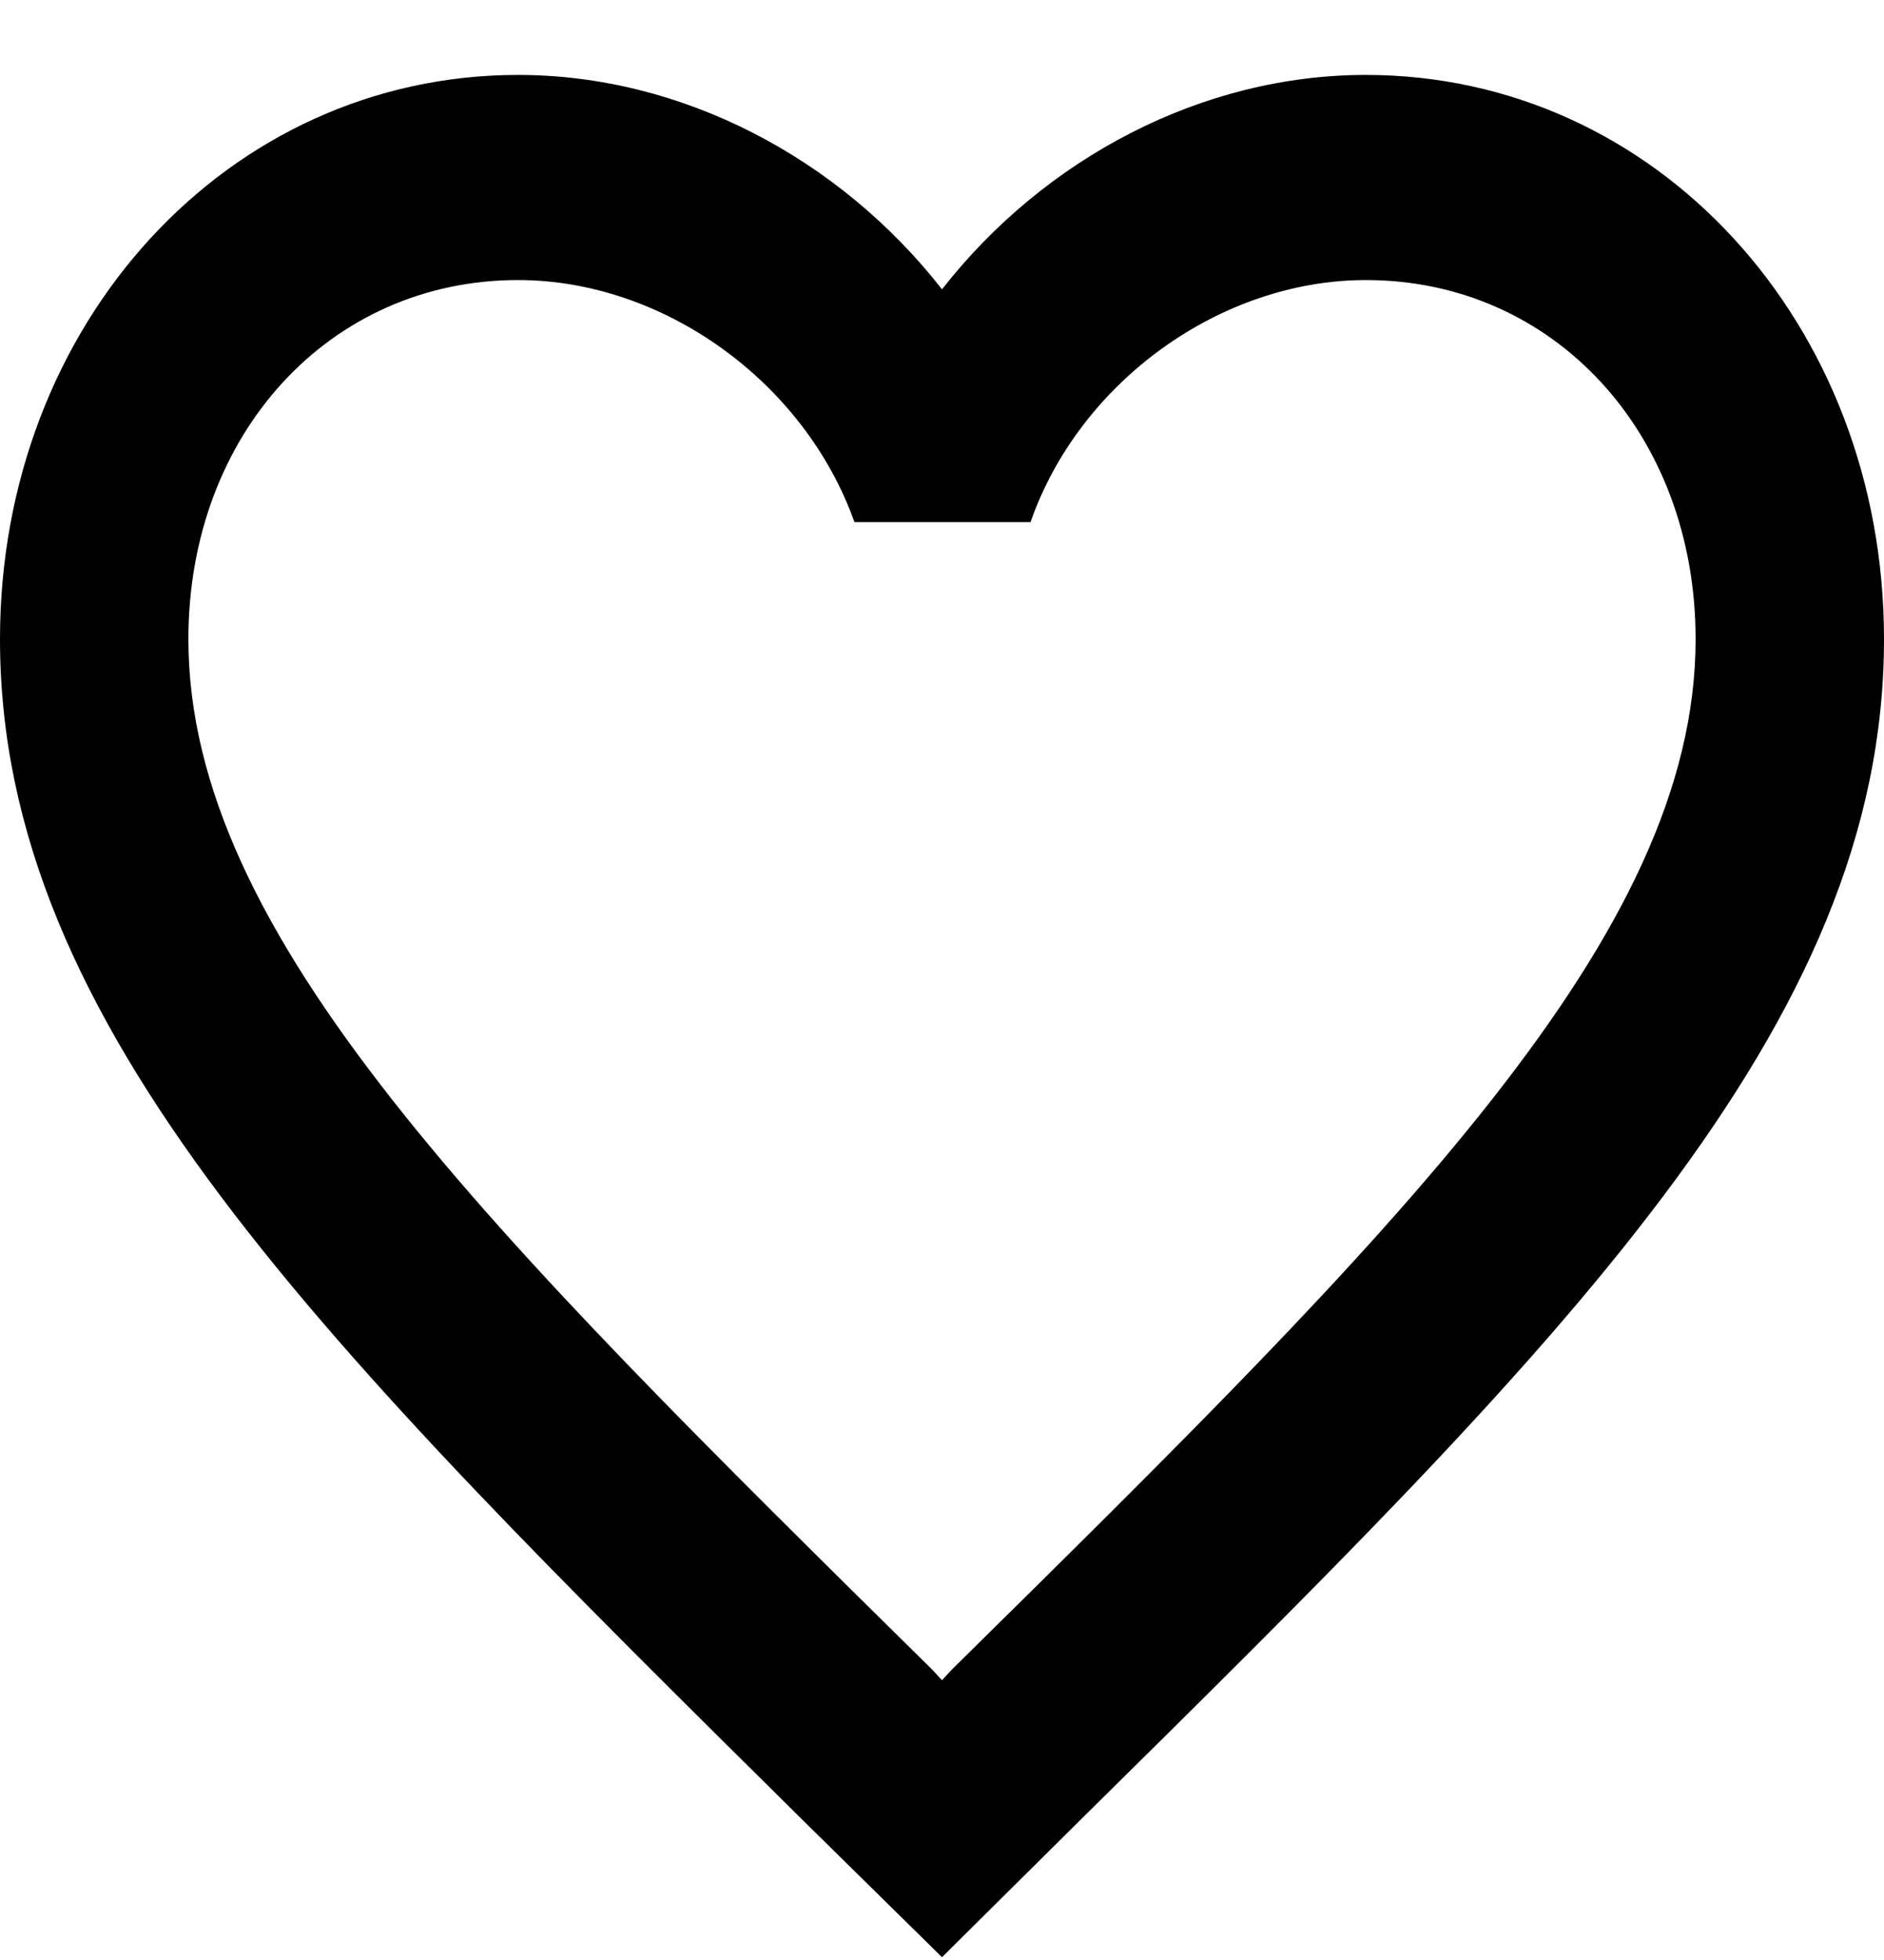 <svg width="25" height="26" viewBox="0 0 25 26" fill="none" xmlns="http://www.w3.org/2000/svg">
<path d="M18.125 0.994C15.95 0.994 13.863 2.096 12.5 3.838C11.137 2.096 9.05 0.994 6.875 0.994C3.025 0.994 0 4.287 0 8.478C0 13.621 4.25 17.812 10.688 24.18L12.5 25.963L14.312 24.166C20.75 17.812 25 13.621 25 8.478C25 4.287 21.975 0.994 18.125 0.994ZM12.625 22.153L12.5 22.289L12.375 22.153C6.425 16.288 2.5 12.41 2.5 8.478C2.5 5.756 4.375 3.715 6.875 3.715C8.8 3.715 10.675 5.062 11.338 6.926H13.675C14.325 5.062 16.2 3.715 18.125 3.715C20.625 3.715 22.5 5.756 22.5 8.478C22.5 12.41 18.575 16.288 12.625 22.153Z" fill="#000"/>
</svg>
